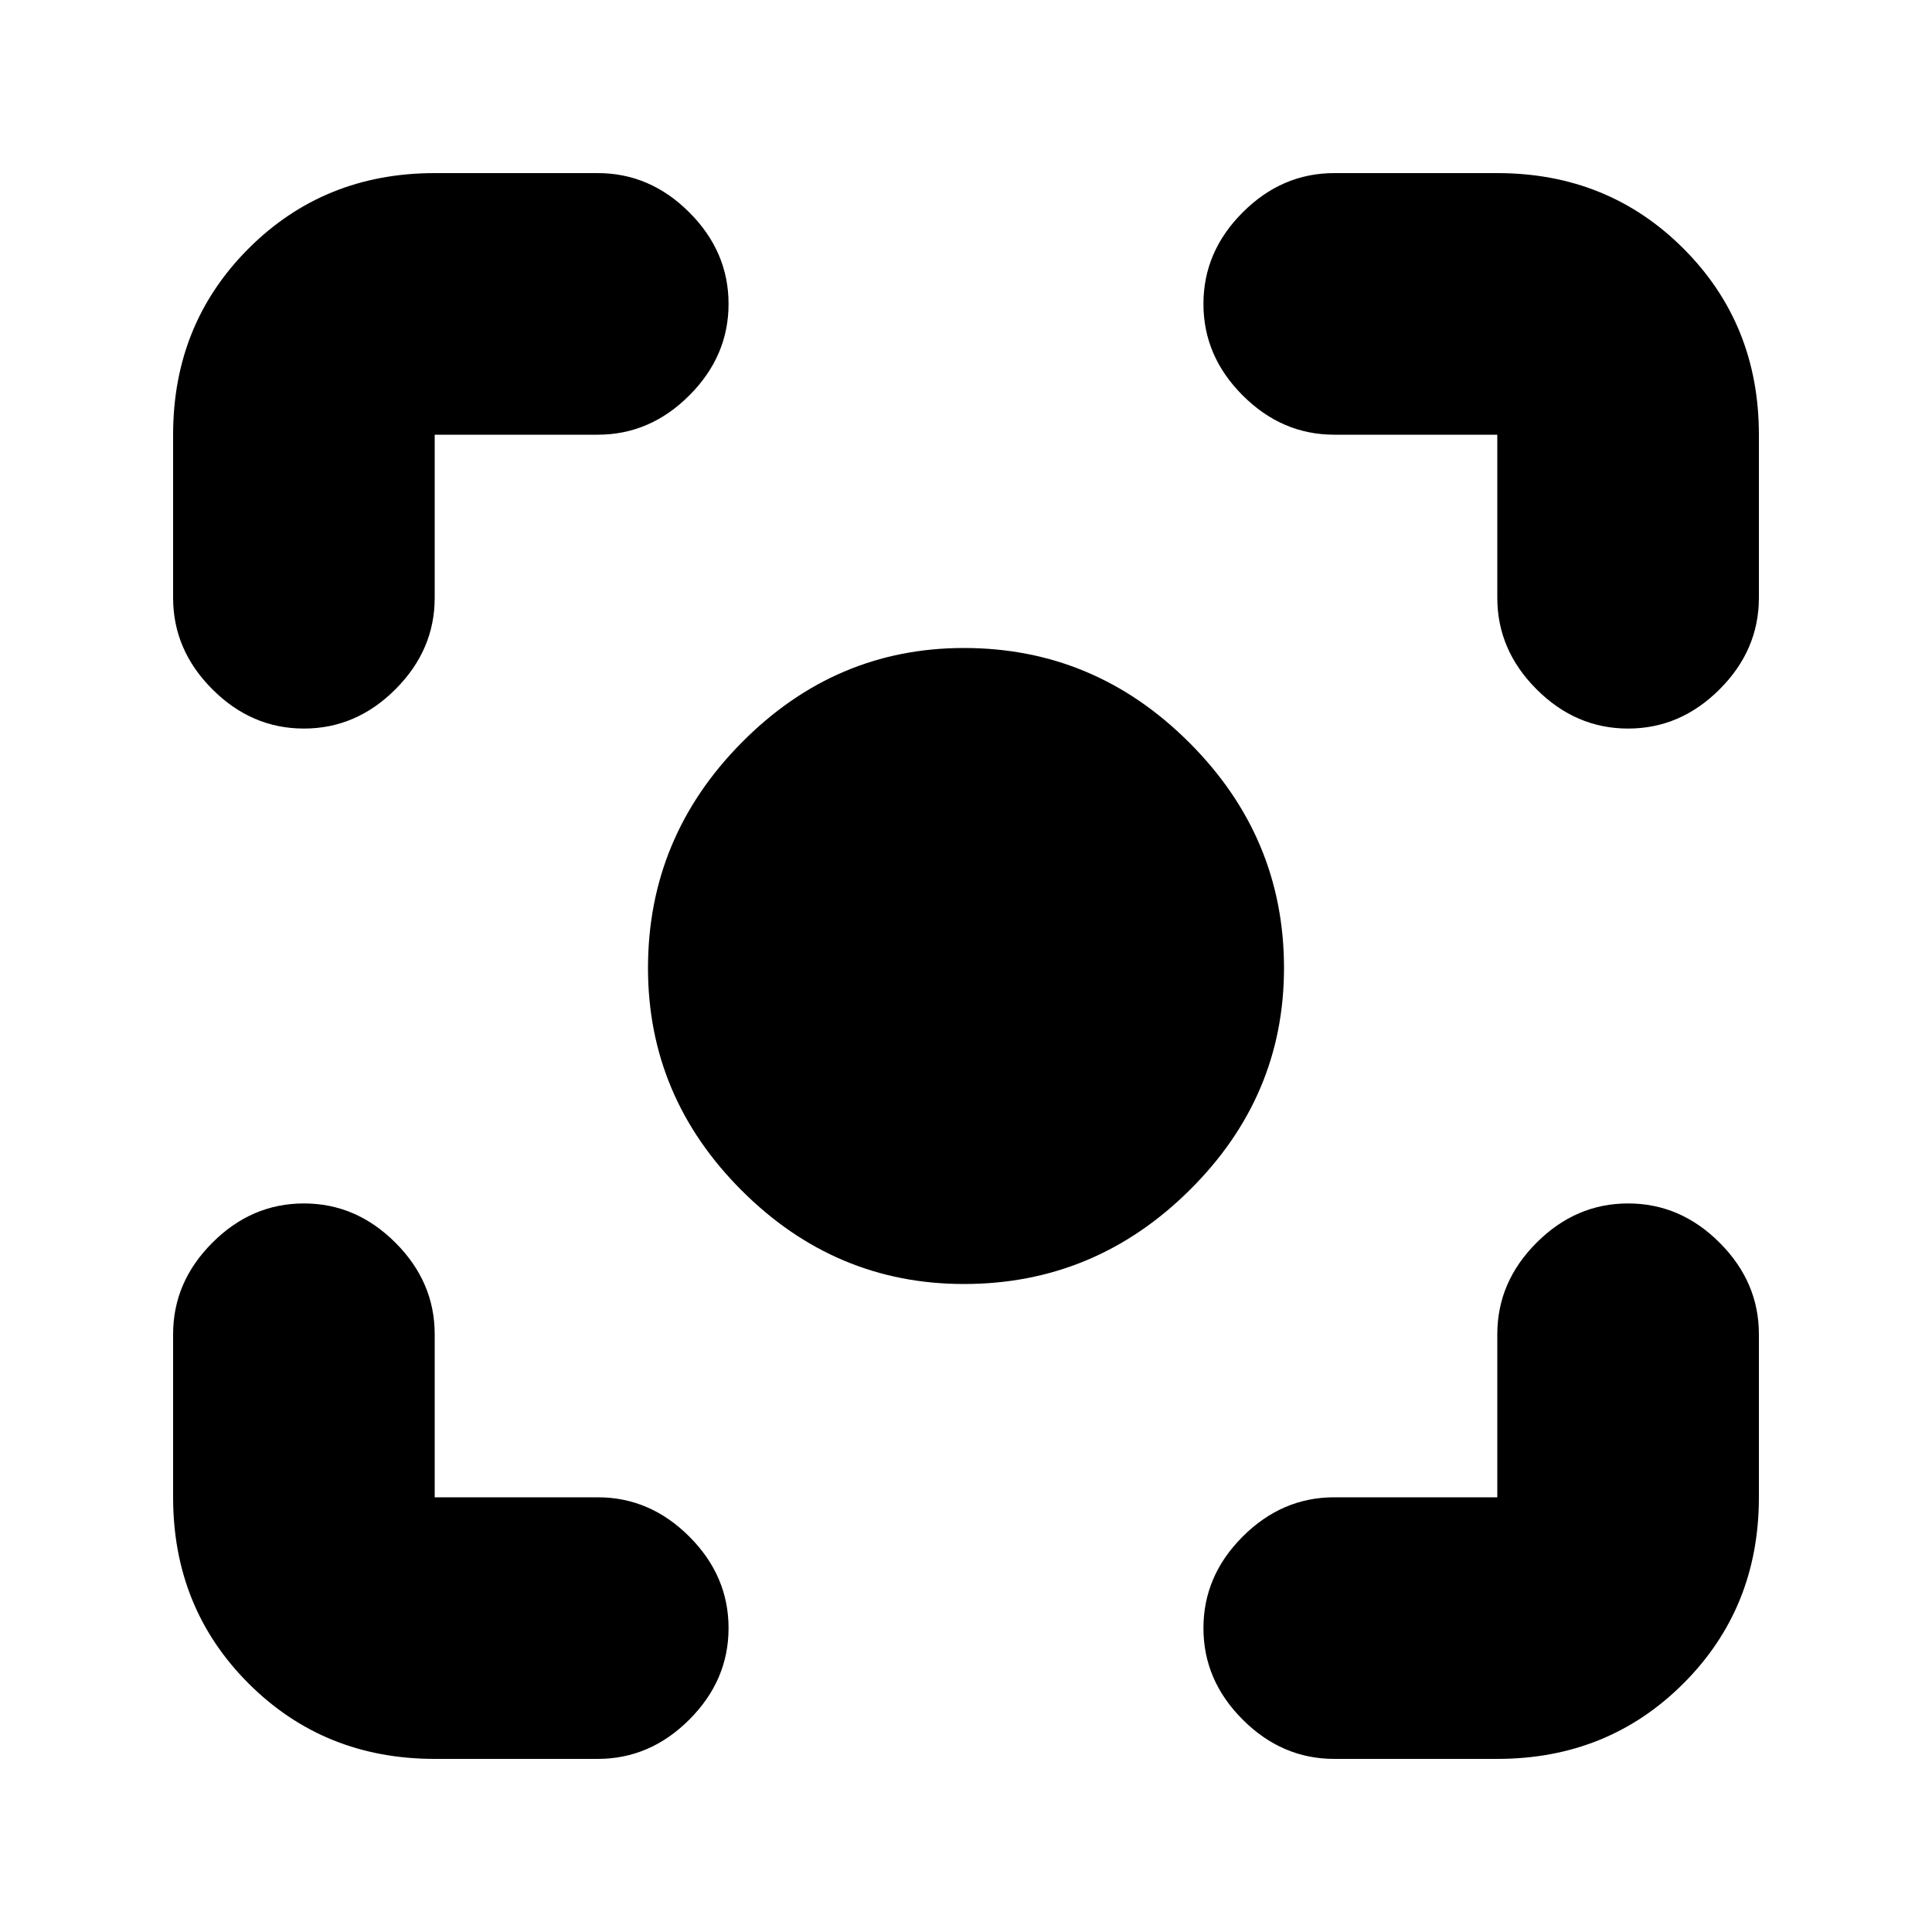 <svg xmlns="http://www.w3.org/2000/svg" height="20" width="20"><path d="M9.979 13.292q-1.333 0-2.302-.969-.969-.969-.969-2.302 0-1.354.969-2.333.969-.98 2.302-.98 1.354 0 2.333.98.98.979.98 2.333 0 1.333-.98 2.302-.979.969-2.333.969Zm-6.833-5.75q-.542 0-.948-.407-.406-.406-.406-.947V4.5q0-1.146.781-1.927.781-.781 1.927-.781h1.688q.541 0 .947.406.407.406.407.948 0 .542-.407.948-.406.406-.947.406H4.5v1.688q0 .541-.406.947-.406.407-.948.407ZM4.5 18.208q-1.146 0-1.927-.781-.781-.781-.781-1.927v-1.688q0-.541.406-.947.406-.407.948-.407.542 0 .948.407.406.406.406.947V15.5h1.688q.541 0 .947.406.407.406.407.948 0 .542-.407.948-.406.406-.947.406Zm9.312 0q-.541 0-.947-.406-.407-.406-.407-.948 0-.542.407-.948.406-.406.947-.406H15.5v-1.688q0-.541.406-.947.406-.407.948-.407.542 0 .948.407.406.406.406.947V15.5q0 1.146-.781 1.927-.781.781-1.927.781Zm3.042-10.666q-.542 0-.948-.407-.406-.406-.406-.947V4.5h-1.688q-.541 0-.947-.406-.407-.406-.407-.948 0-.542.407-.948.406-.406.947-.406H15.5q1.146 0 1.927.781.781.781.781 1.927v1.688q0 .541-.406.947-.406.407-.948.407Z"/></svg>